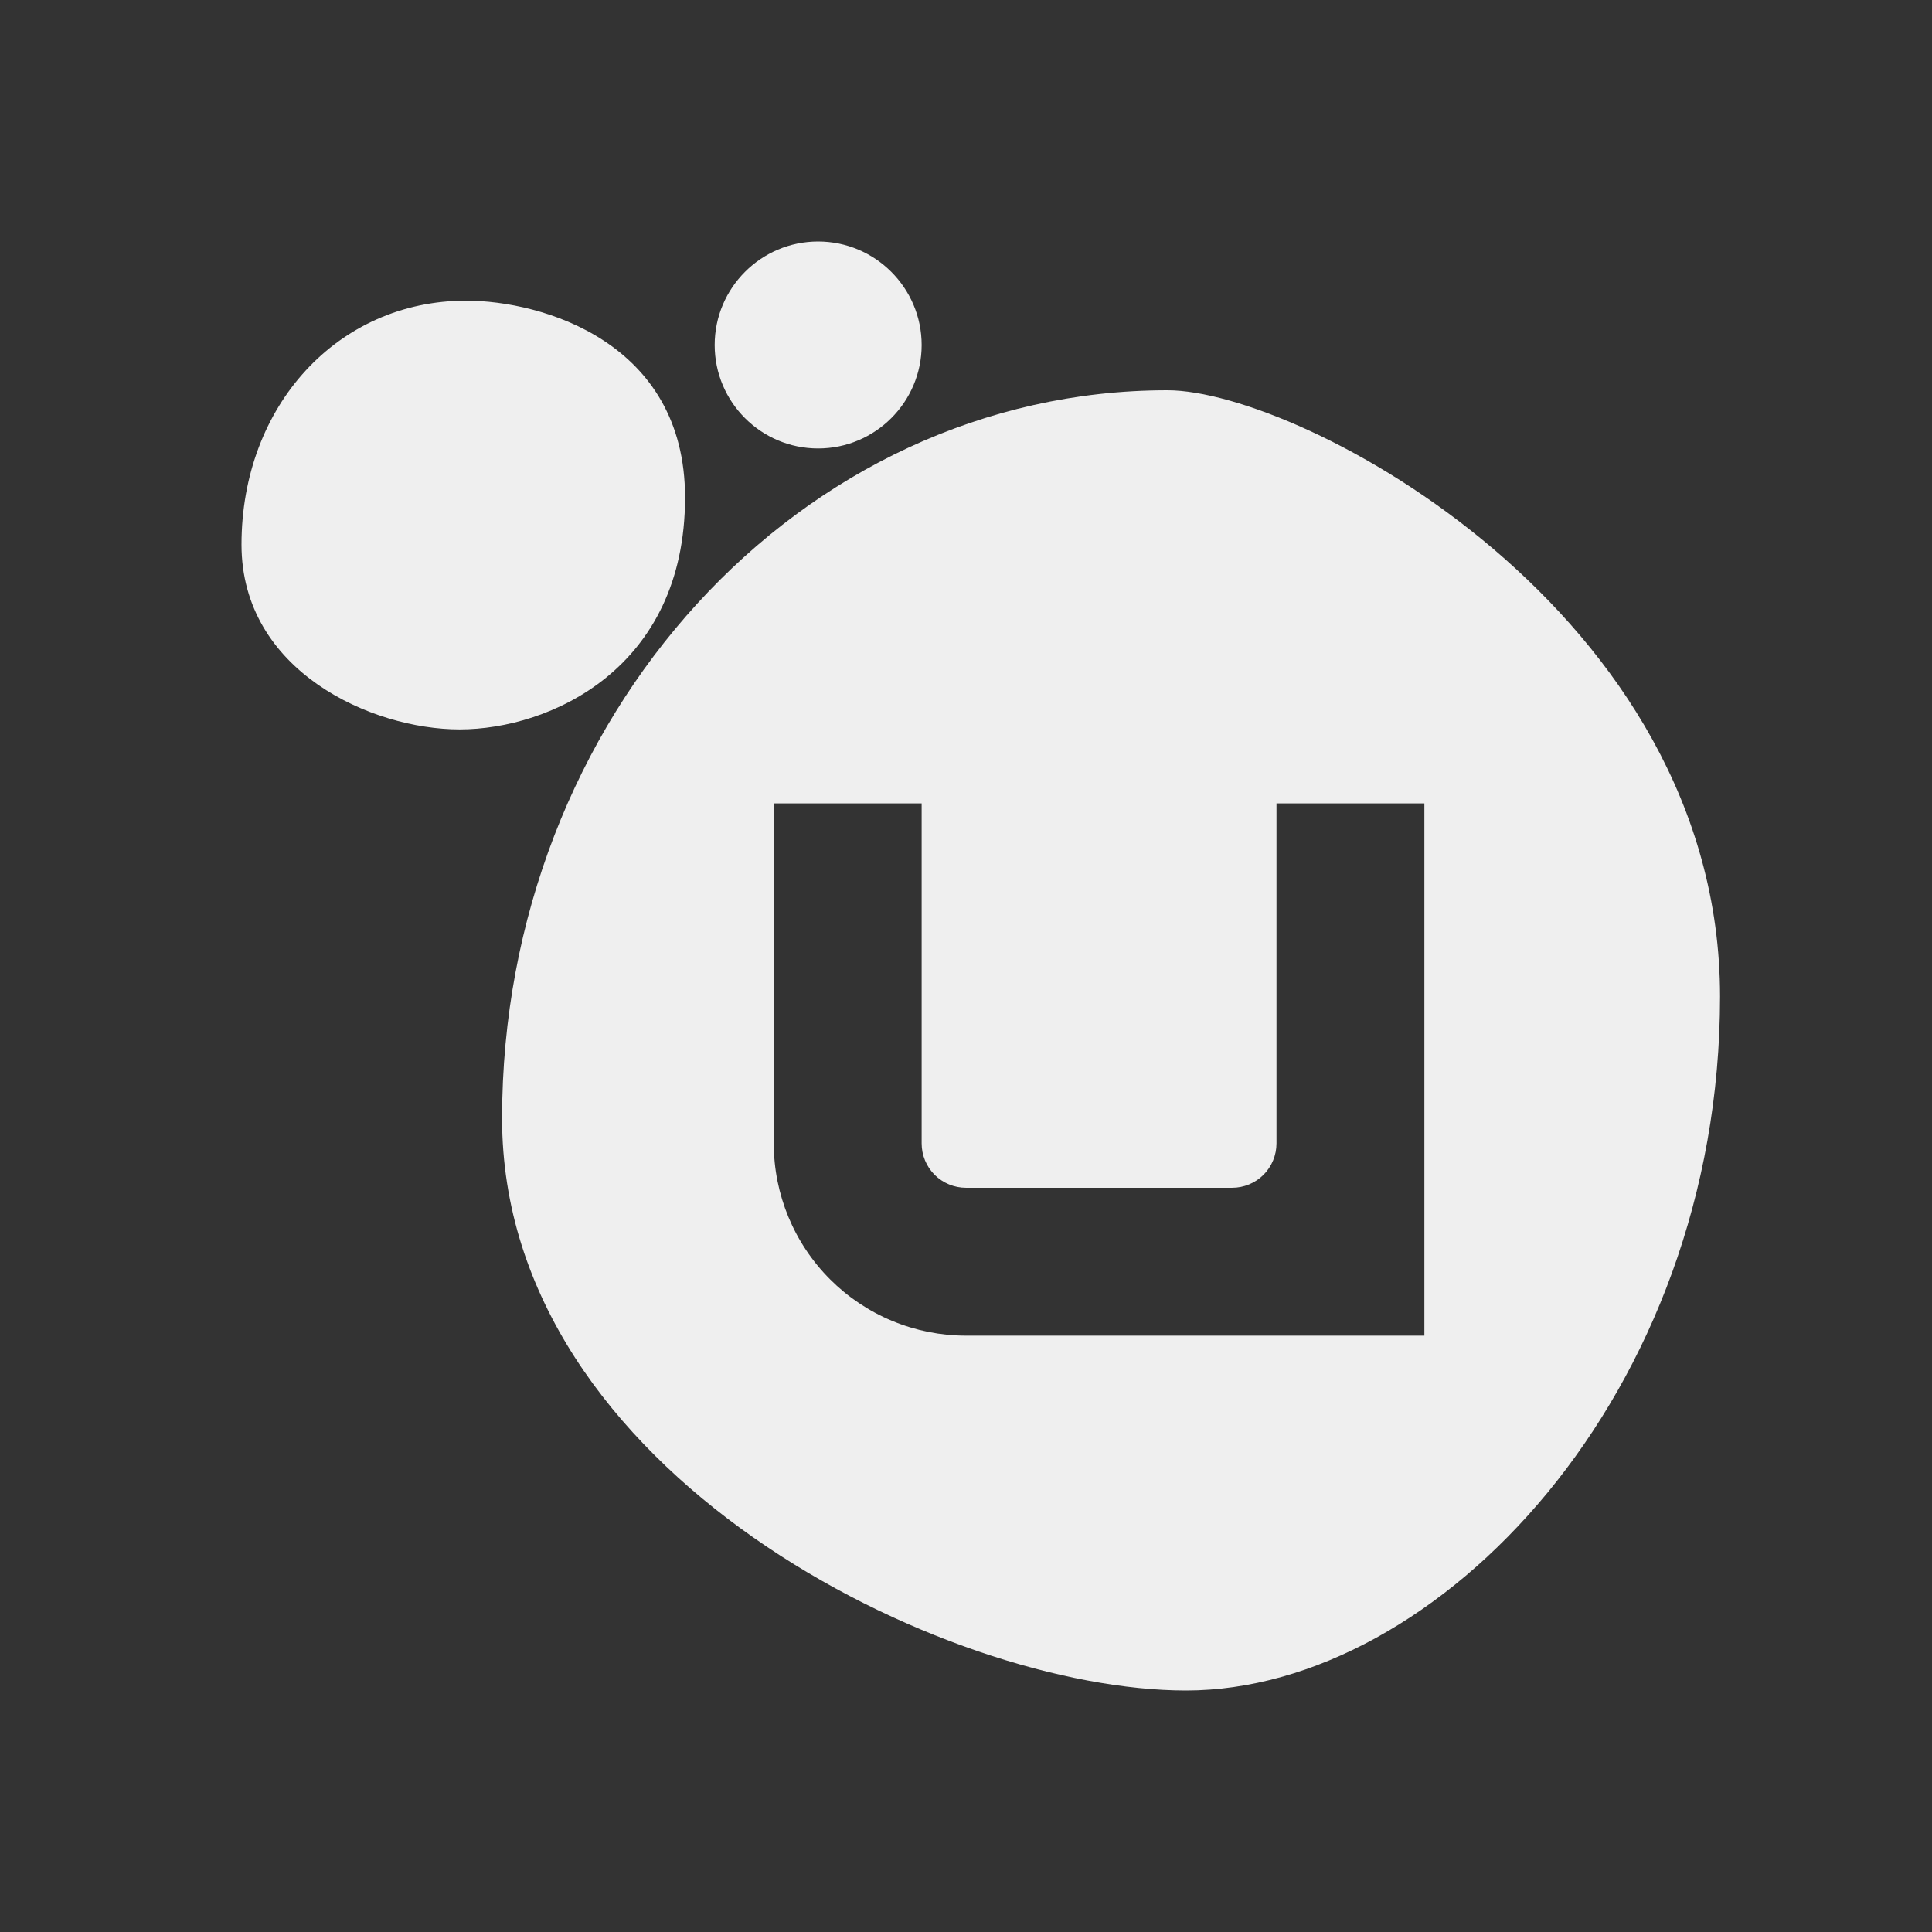 <svg width="24" height="24" viewBox="0 0 24 24" fill="none" xmlns="http://www.w3.org/2000/svg">
<rect x="0" y="0" width="24" height="24" fill="#333333" stroke="none"/>
<path d="M10.163 3C9.454 3 8.878 3.577 8.878 4.286C8.878 4.995 9.454 5.571 10.163 5.571C10.872 5.571 11.449 4.995 11.449 4.286C11.449 3.577 10.872 3 10.163 3ZM5.79 3.735C4.198 3.735 3 5.039 3 6.765C3 8.336 4.617 9.061 5.709 9.061C6.835 9.061 8.51 8.301 8.51 6.18C8.51 4.248 6.729 3.735 5.79 3.735ZM14.502 4.848C9.94 4.848 6.237 8.908 6.237 13.894C6.237 18.305 11.737 21 14.733 21C17.866 21 21.367 17.317 21.367 12.379C21.367 7.603 16.157 4.848 14.502 4.848ZM9.612 9.98H11.449V14.204C11.449 14.35 11.507 14.49 11.61 14.594C11.714 14.697 11.854 14.755 12 14.755H15.306C15.452 14.755 15.592 14.697 15.696 14.594C15.799 14.49 15.857 14.35 15.857 14.204V9.98H17.694V16.592H12C11.686 16.592 11.376 16.53 11.086 16.41C10.796 16.29 10.533 16.114 10.312 15.893C9.864 15.445 9.612 14.837 9.612 14.204V9.98Z" fill="#EFEFEF"/>
</svg>
